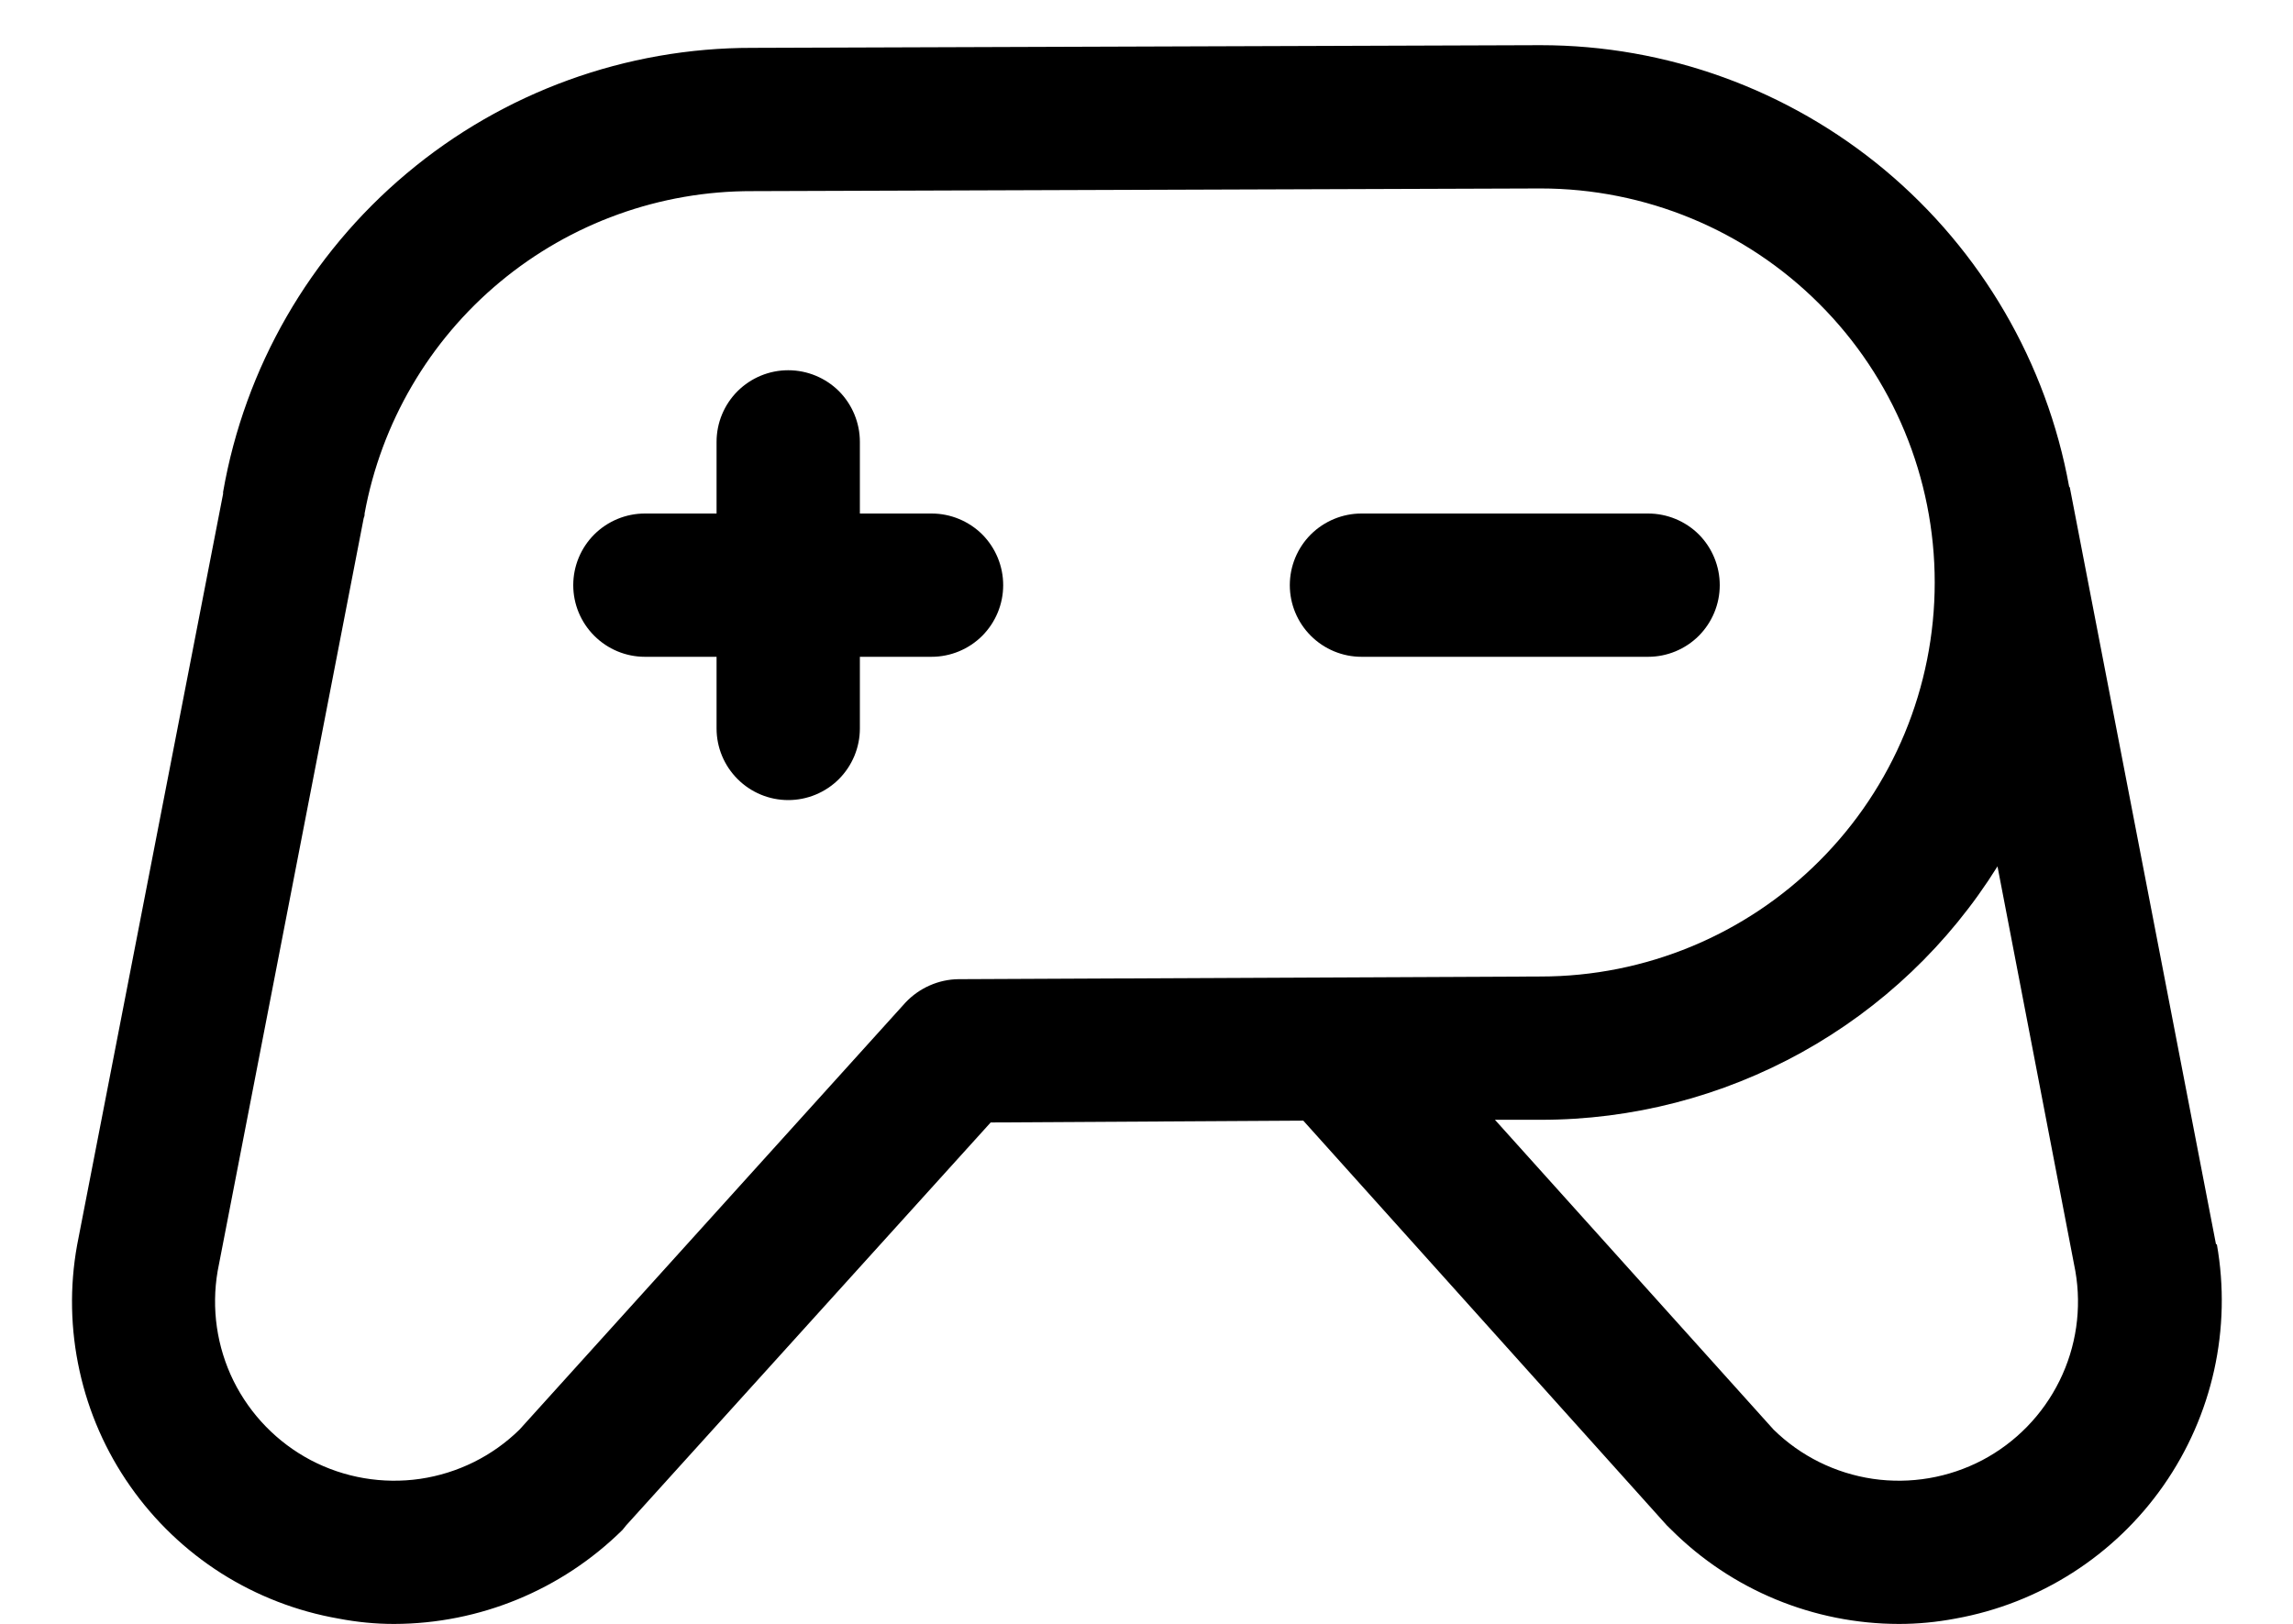 <svg width="24" height="17" viewBox="0 0 24 17" fill="none" xmlns="http://www.w3.org/2000/svg">
<path d="M17.25 6.876H14.25C14.052 6.876 13.861 6.797 13.72 6.656C13.579 6.515 13.5 6.325 13.5 6.126C13.5 5.927 13.579 5.736 13.72 5.595C13.861 5.455 14.052 5.376 14.25 5.376H17.25C17.449 5.376 17.64 5.455 17.781 5.595C17.921 5.736 18 5.927 18 6.126C18 6.325 17.921 6.515 17.781 6.656C17.64 6.797 17.449 6.876 17.25 6.876ZM9.75 5.376H9V4.626C9 4.427 8.921 4.236 8.781 4.095C8.64 3.955 8.449 3.876 8.25 3.876C8.051 3.876 7.861 3.955 7.72 4.095C7.579 4.236 7.5 4.427 7.5 4.626V5.376H6.75C6.551 5.376 6.361 5.455 6.22 5.595C6.079 5.736 6 5.927 6 6.126C6 6.325 6.079 6.515 6.22 6.656C6.361 6.797 6.551 6.876 6.75 6.876H7.5V7.626C7.5 7.825 7.579 8.015 7.72 8.156C7.861 8.297 8.051 8.376 8.25 8.376C8.449 8.376 8.64 8.297 8.781 8.156C8.921 8.015 9 7.825 9 7.626V6.876H9.75C9.949 6.876 10.14 6.797 10.281 6.656C10.421 6.515 10.5 6.325 10.5 6.126C10.5 5.927 10.421 5.736 10.281 5.595C10.14 5.455 9.949 5.376 9.75 5.376ZM20.466 16.945C20.271 16.982 20.074 17.001 19.875 17.001C18.983 17 18.126 16.646 17.494 16.016L17.447 15.97L13.641 11.732L10.369 11.751L6.553 15.97L6.516 16.016C5.879 16.645 5.021 16.999 4.125 17.001C3.93 17.001 3.736 16.982 3.544 16.945C3.107 16.869 2.689 16.707 2.315 16.47C1.941 16.232 1.617 15.922 1.363 15.559C1.108 15.196 0.928 14.786 0.833 14.353C0.737 13.919 0.728 13.472 0.807 13.035L2.335 5.17V5.151C2.562 3.847 3.243 2.666 4.257 1.815C5.27 0.964 6.552 0.499 7.875 0.501L16.125 0.473C17.443 0.473 18.718 0.937 19.729 1.781C20.739 2.626 21.422 3.798 21.657 5.095C21.666 5.104 21.666 5.104 21.666 5.113L23.194 13.026H23.203C23.359 13.908 23.158 14.816 22.645 15.551C22.132 16.286 21.348 16.787 20.466 16.945ZM16.125 10.223C17.219 10.223 18.269 9.788 19.042 9.014C19.816 8.241 20.25 7.192 20.25 6.098C20.25 5.004 19.816 3.954 19.042 3.181C18.269 2.407 17.219 1.973 16.125 1.973L7.875 2.001C6.91 1.998 5.975 2.335 5.233 2.952C4.491 3.569 3.99 4.427 3.816 5.376C3.817 5.392 3.814 5.408 3.807 5.423L2.278 13.307C2.211 13.698 2.269 14.1 2.444 14.456C2.62 14.811 2.903 15.102 3.254 15.287C3.605 15.471 4.006 15.539 4.398 15.482C4.791 15.424 5.155 15.244 5.438 14.966L9.478 10.495C9.55 10.419 9.635 10.359 9.73 10.317C9.825 10.275 9.928 10.252 10.032 10.251L16.125 10.223ZM21.722 13.307L20.907 9.07C20.401 9.882 19.697 10.552 18.86 11.016C18.023 11.48 17.082 11.724 16.125 11.723H15.647L18.563 14.966C18.846 15.244 19.21 15.424 19.603 15.482C19.995 15.539 20.395 15.471 20.747 15.287C21.098 15.102 21.381 14.811 21.556 14.456C21.732 14.1 21.79 13.698 21.722 13.307Z" fill="black"/>
</svg>
